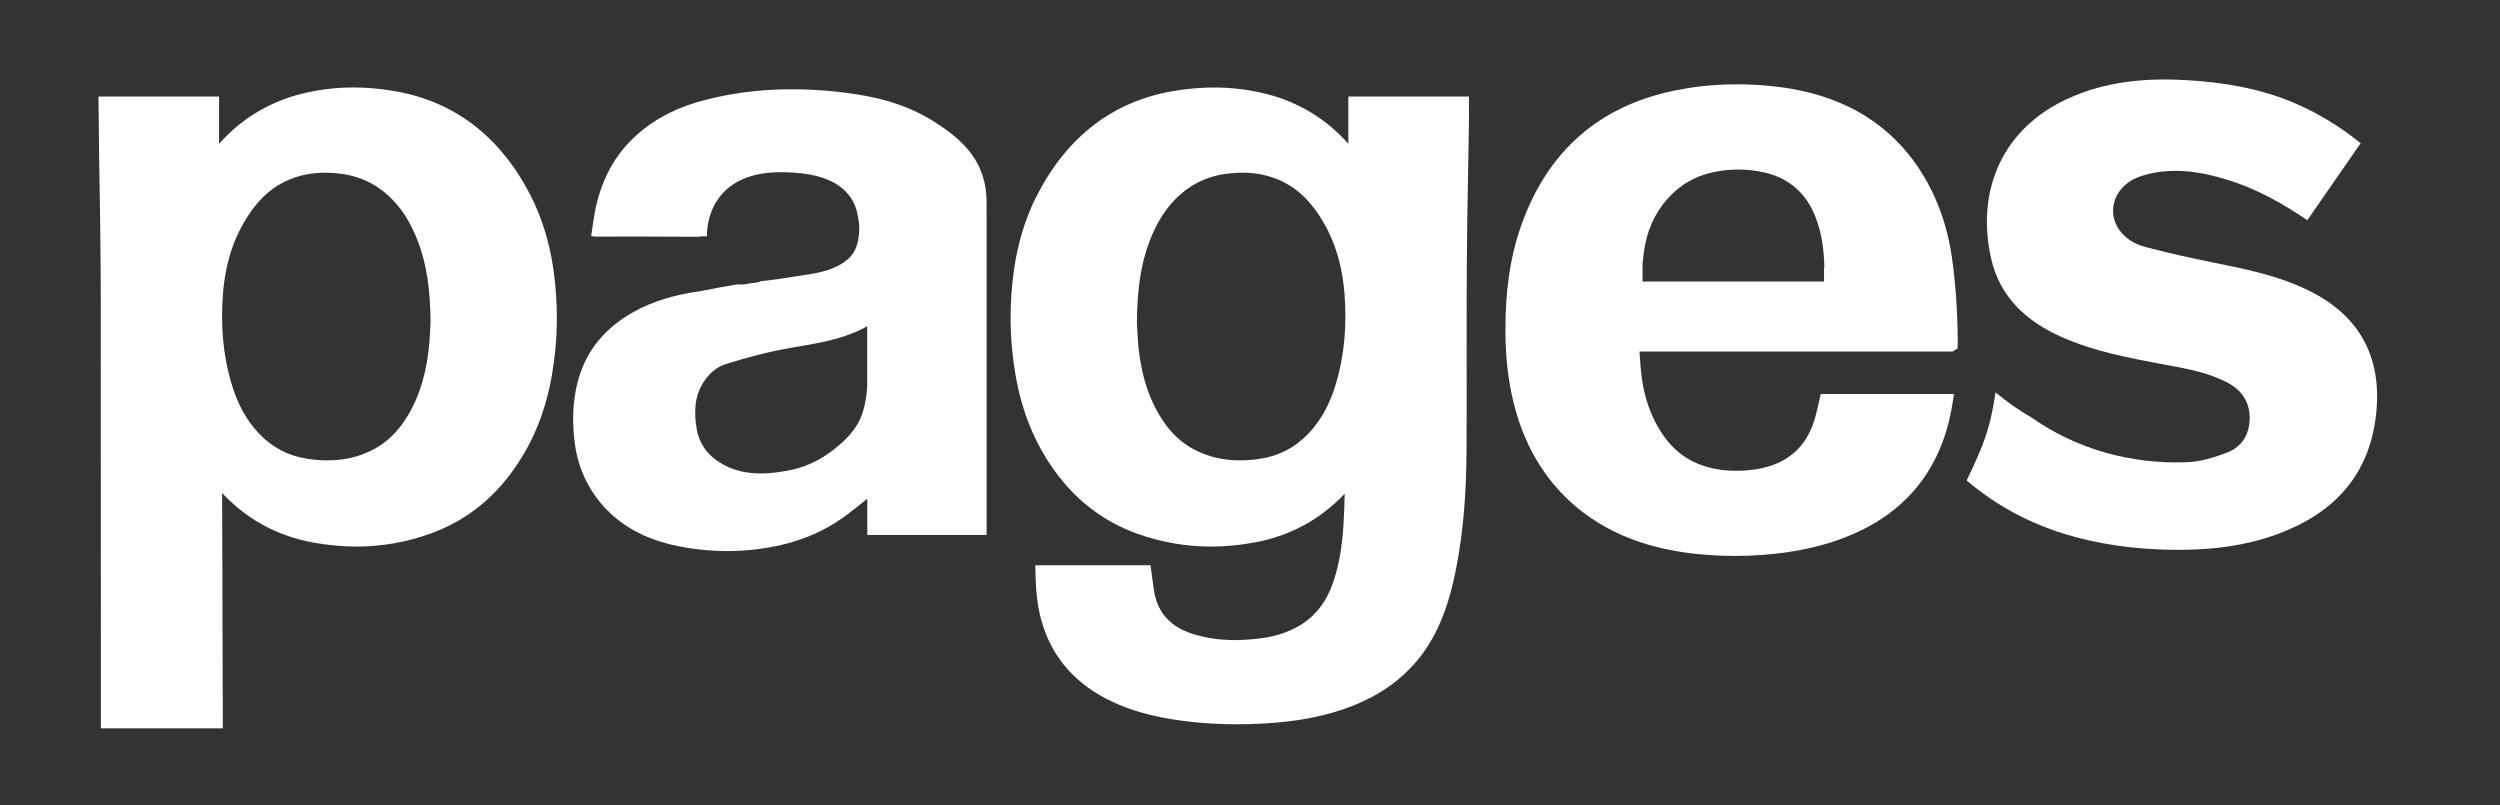 <?xml version="1.0" encoding="utf-8"?>
<!-- Generator: Adobe Illustrator 16.0.0, SVG Export Plug-In . SVG Version: 6.00 Build 0)  -->
<!DOCTYPE svg PUBLIC "-//W3C//DTD SVG 1.1//EN" "http://www.w3.org/Graphics/SVG/1.1/DTD/svg11.dtd">
<svg version="1.1" id="Layer_1" xmlns="http://www.w3.org/2000/svg" xmlns:xlink="http://www.w3.org/1999/xlink" x="0px" y="0px"
	 width="59px" height="19px" viewBox="0 0 59 19" enable-background="new 0 0 59 19" xml:space="preserve">
<rect x="0" y="0" width="59" height="19" fill="#333333" stroke="none"/>
<g>
	<path fill-rule="evenodd" clip-rule="evenodd" fill="#FFFFFF" d="M31.822,3.394
		c-0.52-0.584-1.165-0.979-1.922-1.173c-0.403-0.104-0.823-0.156-1.249-0.156
		c-0.31,0-0.631,0.028-0.954,0.083c-1.426,0.24-2.512,1.071-3.228,2.469
		c-0.264,0.515-0.444,1.098-0.536,1.73c-0.121,0.838-0.11,1.679,0.033,2.5
		c0.156,0.899,0.473,1.661,0.97,2.327c0.499,0.67,1.14,1.148,1.907,1.423
		c0.559,0.2,1.144,0.302,1.739,0.302c0.336,0,0.682-0.033,1.027-0.097
		c0.833-0.153,1.548-0.54,2.126-1.151c-0.006,0.251-0.014,0.501-0.03,0.751
		c-0.035,0.536-0.112,0.963-0.243,1.342c-0.159,0.461-0.416,0.792-0.784,1.015
		c-0.25,0.15-0.531,0.247-0.858,0.296c-0.226,0.032-0.451,0.051-0.675,0.051
		c-0.366,0-0.698-0.05-1.013-0.151c-0.492-0.161-0.78-0.464-0.881-0.926
		c-0.022-0.105-0.035-0.213-0.049-0.32l-0.05-0.368h-2.72l0.007,0.257
		c0.011,0.408,0.051,0.721,0.128,1.012c0.219,0.819,0.726,1.447,1.509,1.864
		c0.438,0.232,0.941,0.394,1.541,0.494c0.501,0.083,1.031,0.125,1.574,0.125
		c0.21,0,0.421-0.006,0.631-0.018c0.812-0.046,1.471-0.175,2.073-0.407
		c0.839-0.324,1.472-0.847,1.881-1.553c0.351-0.605,0.504-1.252,0.609-1.805
		c0.146-0.79,0.218-1.635,0.225-2.657c0.004-0.692,0.003-1.385,0.002-2.077
		c0-0.761-0.001-1.521,0.004-2.282c0.004-0.778,0.019-1.558,0.032-2.337
		l0.019-1.062V2.278h-2.846V3.394z M31.543,9.006
		c-0.145,0.512-0.365,0.916-0.674,1.237c-0.303,0.316-0.679,0.513-1.115,0.582
		c-0.166,0.026-0.329,0.04-0.492,0.04c-0.378,0-0.717-0.076-1.036-0.234
		c-0.348-0.171-0.63-0.44-0.86-0.826c-0.29-0.482-0.458-1.06-0.512-1.765
		c-0.009-0.12-0.023-0.433-0.023-0.433c0.006-0.795,0.097-1.383,0.295-1.906
		c0.23-0.605,0.56-1.036,1.006-1.317c0.249-0.154,0.535-0.252,0.852-0.288
		c0.111-0.013,0.222-0.021,0.332-0.021c0.251,0,0.492,0.038,0.715,0.112
		c0.384,0.128,0.712,0.37,0.976,0.72c0.428,0.566,0.665,1.237,0.725,2.049
		C31.787,7.698,31.725,8.368,31.543,9.006z"/>
	<path fill-rule="evenodd" clip-rule="evenodd" fill="#FFFFFF" d="M12.523,4.616
		c-0.716-1.397-1.802-2.229-3.228-2.469C8.972,2.093,8.651,2.064,8.341,2.064
		c-0.426,0-0.846,0.053-1.249,0.156C6.335,2.415,5.689,2.81,5.17,3.394V2.278
		H2.324l0.019,1.677C2.357,4.734,2.371,5.514,2.375,6.293
		c0.005,0.76,0.004,1.521,0.003,2.281C2.378,9.267,2.381,17.188,2.381,17.188h2.878
		l-0.017-5.552c0.581,0.62,1.301,1.012,2.14,1.166
		c0.346,0.063,0.692,0.097,1.028,0.097c0.595,0,1.18-0.102,1.738-0.302
		c0.768-0.274,1.409-0.753,1.907-1.423c0.498-0.666,0.815-1.428,0.971-2.327
		c0.143-0.821,0.154-1.662,0.033-2.5C12.967,5.714,12.787,5.131,12.523,4.616z
		 M10.137,8.04c-0.054,0.705-0.221,1.282-0.511,1.765
		c-0.23,0.386-0.512,0.655-0.861,0.827c-0.318,0.157-0.656,0.233-1.035,0.233
		c-0.162,0-0.326-0.014-0.491-0.04c-0.437-0.069-0.812-0.266-1.116-0.582
		C5.814,9.922,5.594,9.518,5.449,9.006C5.267,8.368,5.205,7.698,5.26,6.956
		c0.06-0.812,0.297-1.482,0.725-2.049C6.248,4.558,6.576,4.315,6.96,4.188
		C7.184,4.113,7.425,4.075,7.676,4.075c0.11,0,0.221,0.008,0.333,0.021
		c0.315,0.036,0.602,0.134,0.849,0.288c0.447,0.281,0.777,0.712,1.007,1.317
		c0.199,0.523,0.29,1.111,0.296,1.891C10.161,7.592,10.146,7.92,10.137,8.04z"/>
	<path fill-rule="evenodd" clip-rule="evenodd" fill="#FFFFFF" d="M22,2.844
		c-0.622-0.385-1.311-0.562-2.024-0.652c-1.104-0.142-2.203-0.117-3.286,0.154
		c-0.619,0.152-1.192,0.414-1.671,0.846c-0.54,0.484-0.845,1.105-0.98,1.811
		c-0.035,0.187-0.059,0.375-0.087,0.564c0.041,0.009,0.056,0.016,0.071,0.016
		c0.826,0,1.653-0.002,2.481,0.005c0.013,0,0.015-0.008,0.025-0.01h0.154
		C16.682,5.411,16.707,4.943,17.056,4.562c0.302-0.33,0.762-0.498,1.366-0.498
		c0.797,0,1.324,0.177,1.609,0.538c0.14,0.175,0.197,0.367,0.223,0.544
		c0.016,0.079,0.025,0.159,0.025,0.25c0,0.02-0.003,0.035-0.003,0.055
		c0,0.021,0,0.04,0,0.06h-0.004c-0.018,0.242-0.088,0.434-0.216,0.562
		c-0.133,0.135-0.313,0.231-0.529,0.304c-0.113,0.03-0.226,0.062-0.341,0.081
		c-0.287,0.048-0.575,0.09-0.862,0.134c-0.131,0.016-0.261,0.031-0.395,0.048
		v0.013c-0.128,0.02-0.256,0.04-0.384,0.06h-0.158
		c-0.285,0.047-0.564,0.1-0.845,0.155c-0.067,0.011-0.135,0.021-0.202,0.031
		c-0.567,0.095-1.113,0.27-1.6,0.591c-0.618,0.407-1.005,0.971-1.147,1.7
		c-0.083,0.418-0.084,0.839-0.029,1.262c0.054,0.416,0.187,0.798,0.414,1.15
		c0.487,0.749,1.216,1.13,2.061,1.294c0.797,0.154,1.601,0.147,2.397-0.035
		c0.533-0.125,1.029-0.335,1.475-0.657c0.193-0.139,0.376-0.293,0.557-0.433V12.625
		h2.816V5.089h-0.001c0-0.104,0.002-0.21,0.001-0.314
		C23.28,3.853,22.78,3.323,22,2.844z M20.359,9.734
		c-0.12,0.376-0.382,0.639-0.681,0.874c-0.338,0.268-0.721,0.442-1.141,0.509
		c-0.583,0.099-1.158,0.1-1.662-0.279c-0.235-0.179-0.381-0.423-0.431-0.703
		c-0.065-0.379-0.065-0.759,0.151-1.104c0.136-0.217,0.325-0.38,0.564-0.449
		c0.436-0.132,0.878-0.258,1.326-0.34c0.662-0.127,1.337-0.185,1.98-0.541
		v1.438C20.45,9.339,20.422,9.538,20.359,9.734z"/>
	<path fill-rule="evenodd" clip-rule="evenodd" fill="#FFFFFF" d="M45.272,3.954
		c-0.433-0.644-1.004-1.135-1.697-1.459c-0.536-0.25-1.125-0.402-1.8-0.466
		c-0.265-0.026-0.528-0.039-0.789-0.039c-0.563,0-1.117,0.063-1.643,0.186
		c-1.727,0.408-2.898,1.505-3.481,3.258C35.633,6.122,35.526,6.879,35.528,7.812
		c0.001,0.61,0.063,1.159,0.191,1.681c0.142,0.582,0.354,1.083,0.65,1.533
		c0.354,0.542,0.813,0.986,1.367,1.321c0.708,0.43,1.547,0.675,2.562,0.749
		c0.221,0.017,0.44,0.024,0.661,0.024c0.394,0,0.788-0.027,1.175-0.081
		c0.614-0.088,1.146-0.233,1.628-0.448c0.477-0.209,0.892-0.487,1.233-0.826
		c0.367-0.364,0.651-0.807,0.842-1.314c0.118-0.313,0.202-0.646,0.257-1.018
		l0.02-0.135h-3.143l-0.063,0.271C42.878,9.694,42.851,9.819,42.812,9.938
		c-0.154,0.479-0.438,0.804-0.865,0.994c-0.214,0.094-0.457,0.148-0.738,0.17
		c-0.08,0.007-0.16,0.009-0.239,0.009c-0.302,0-0.572-0.045-0.825-0.138
		c-0.461-0.167-0.812-0.495-1.075-1.004c-0.172-0.329-0.28-0.694-0.332-1.114
		c-0.019-0.146-0.028-0.295-0.038-0.446l-0.008-0.112h7.388l0.117-0.073
		l0.007-0.111C46.198,7.355,46.153,6.686,46.063,6.062
		C45.949,5.278,45.684,4.569,45.272,3.954z M43.047,6.318v0.327h-4.283V6.223
		c0.015-0.146,0.03-0.288,0.057-0.428c0.09-0.485,0.31-0.896,0.648-1.224
		c0.298-0.289,0.657-0.463,1.1-0.533c0.154-0.025,0.309-0.037,0.462-0.037
		c0.205,0,0.409,0.023,0.607,0.069c0.586,0.134,0.993,0.491,1.211,1.059
		c0.131,0.337,0.195,0.708,0.207,1.189H43.047z"/>
	<path fill-rule="evenodd" clip-rule="evenodd" fill="#FFFFFF" d="M54.511,6.87
		c-0.723-0.362-1.502-0.518-2.284-0.675c-0.526-0.106-1.053-0.224-1.571-0.359
		c-0.277-0.072-0.535-0.214-0.685-0.48c-0.261-0.462-0.008-1.016,0.552-1.198
		c0.702-0.228,1.395-0.118,2.076,0.095c0.664,0.207,1.265,0.546,1.854,0.943
		c0.421-0.606,0.838-1.206,1.258-1.815c-0.479-0.39-0.991-0.703-1.549-0.944
		c-0.826-0.354-1.693-0.497-2.582-0.547c-0.947-0.053-1.874,0.031-2.753,0.426
		c-1.563,0.7-2.199,2.169-1.837,3.783c0.204,0.904,0.824,1.479,1.649,1.847
		c0.777,0.351,1.606,0.499,2.436,0.657c0.515,0.096,1.035,0.181,1.506,0.434
		c0.332,0.179,0.514,0.456,0.512,0.837c-0.004,0.376-0.183,0.668-0.523,0.803
		c-0.306,0.118-0.638,0.219-0.958,0.232c-1.32,0.048-2.604-0.305-3.679-1.063
		c-0.468-0.27-0.724-0.5-0.838-0.585c-0.126,0.822-0.244,1.169-0.682,2.079
		c0.688,0.581,1.451,0.994,2.302,1.258c0.812,0.251,1.646,0.359,2.494,0.377
		c0.873,0.015,1.729-0.07,2.551-0.374c1.332-0.495,2.17-1.396,2.32-2.859
		C56.213,8.432,55.688,7.456,54.511,6.87z"/>
</g>
</svg>
